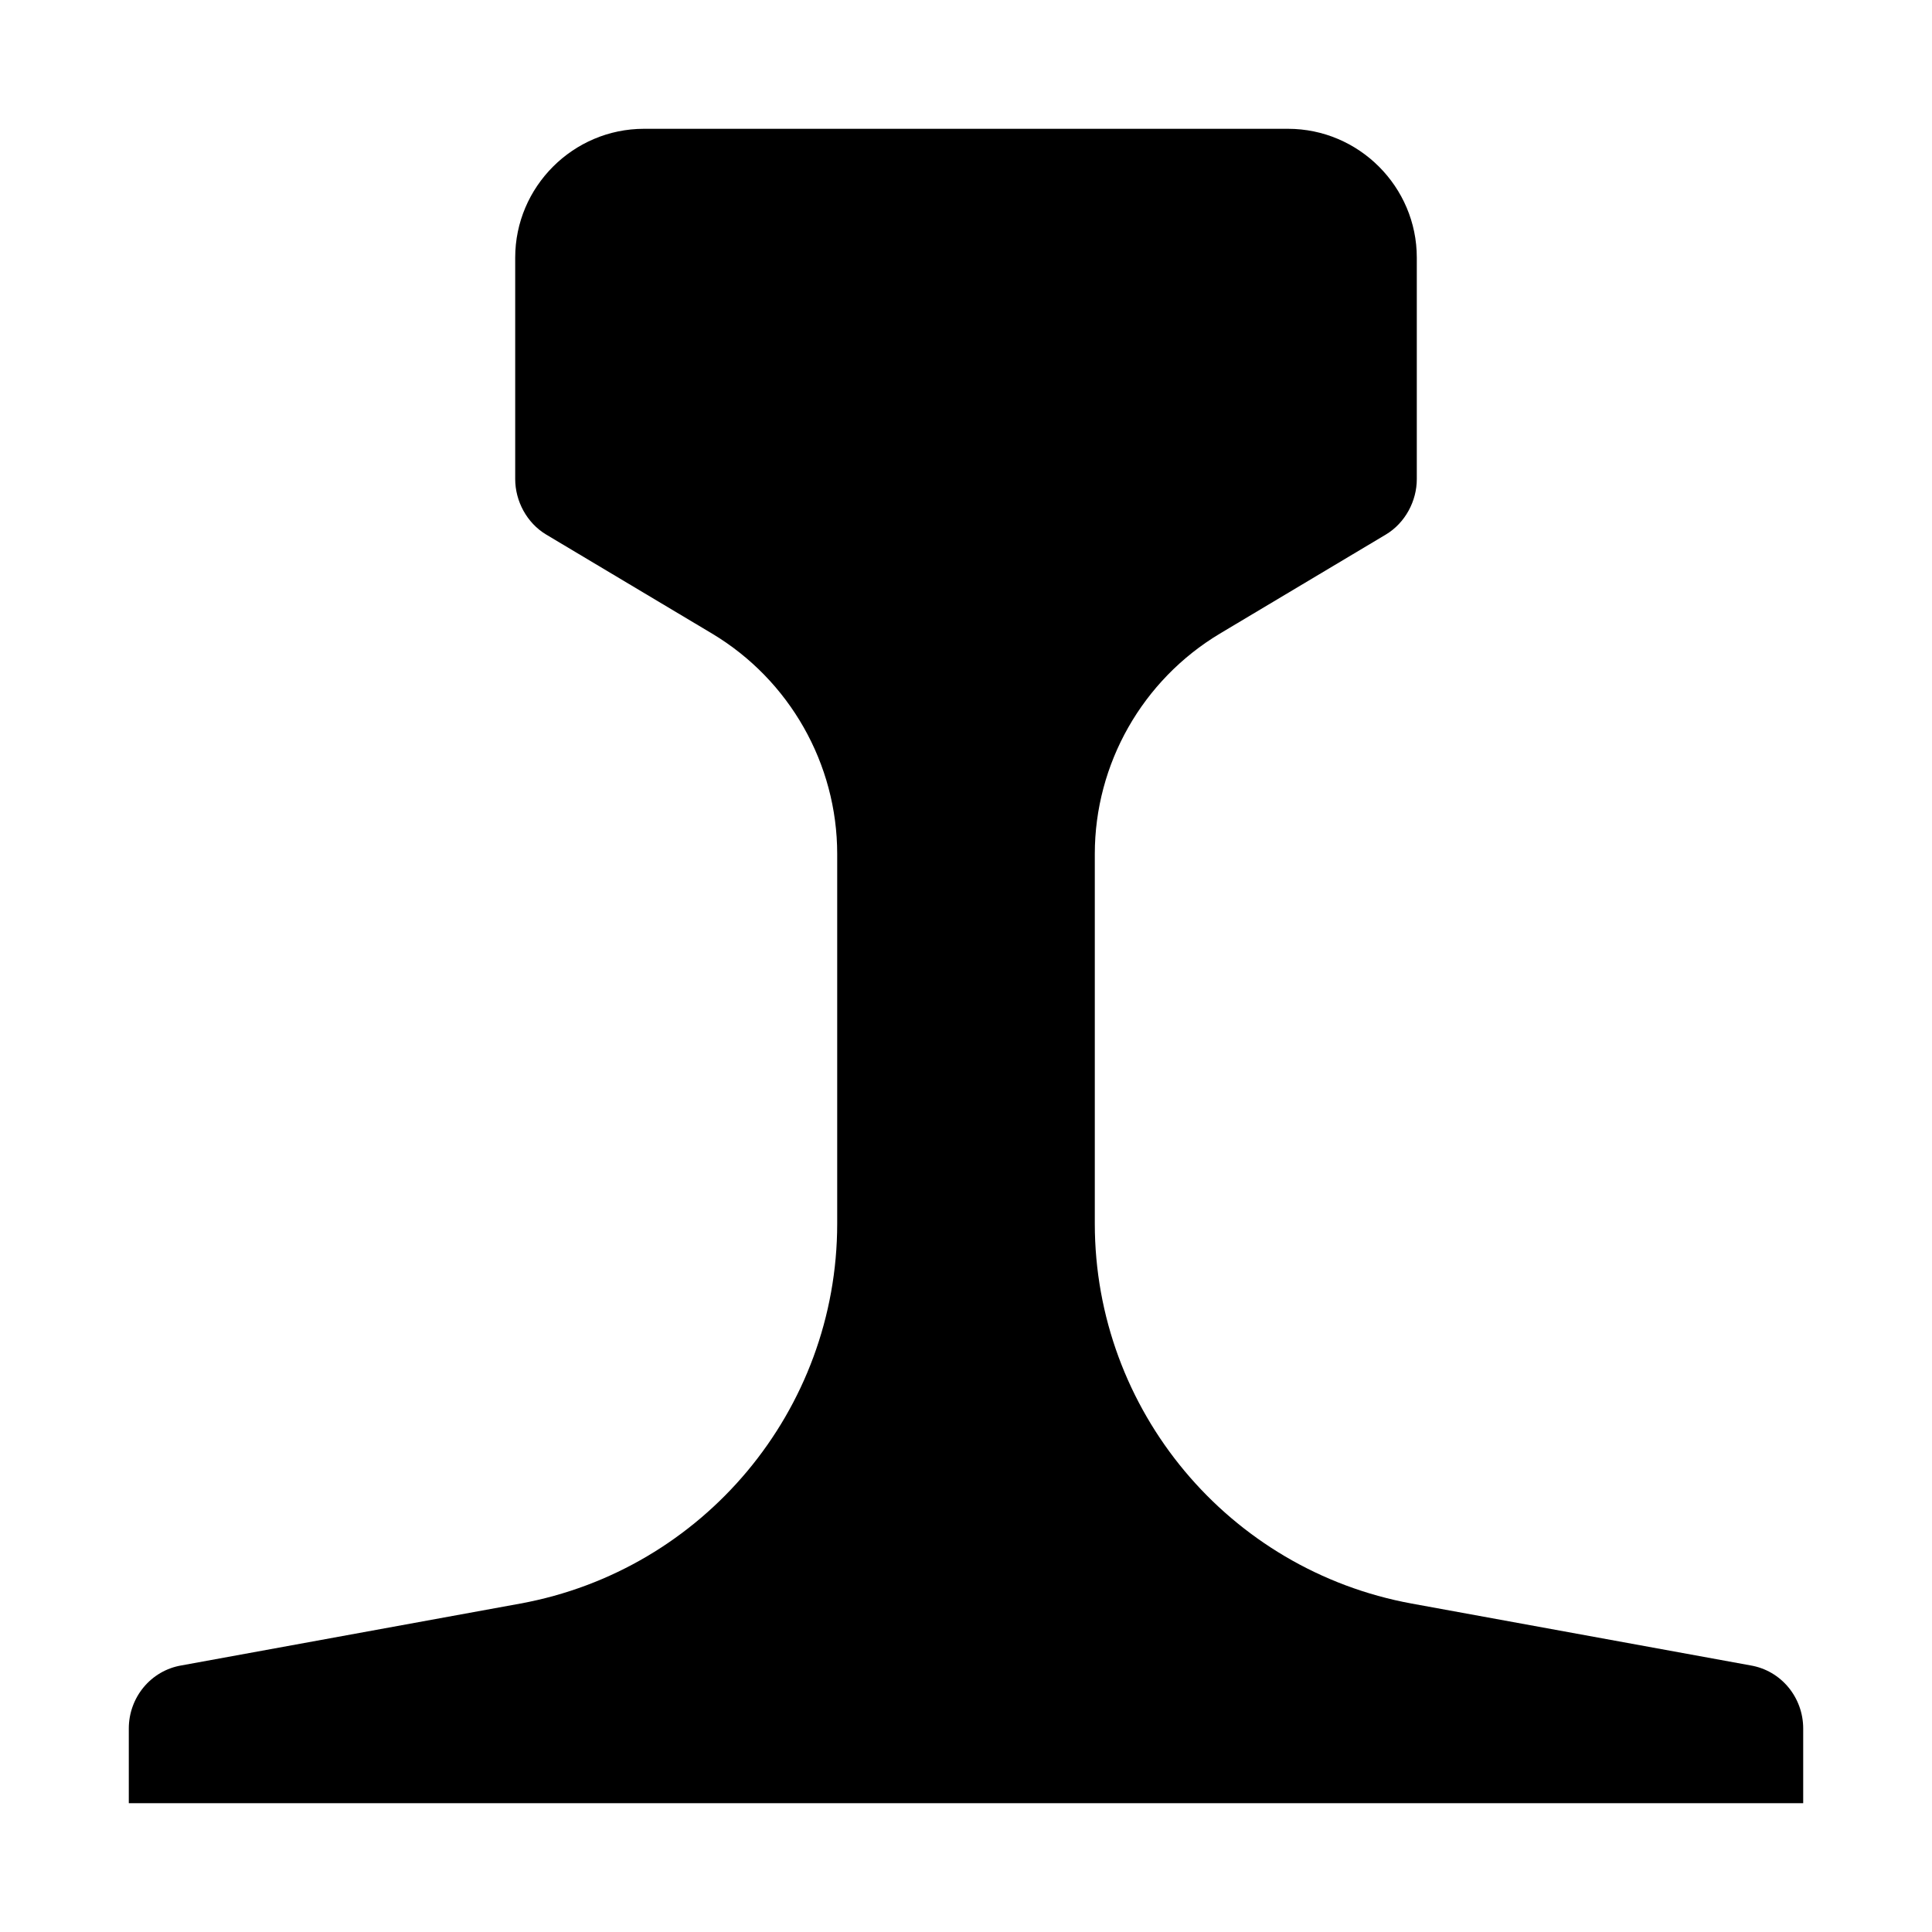 <?xml version="1.0" encoding="UTF-8"?>
<svg width="15" height="15" viewBox="0 0 15 15" xmlns="http://www.w3.org/2000/svg" id="rail_profile">
  <path d="M11 2L11 3.72C11 3.89 10.91 4.06 10.76 4.15L9.47 4.92C8.87 5.28 8.5 5.93 8.5 6.63L8.5 9.5C8.5 10.95 9.54 12.19 10.96 12.45L13.59 12.93C13.83 12.97 14 13.18 14 13.42L14 14L1 14L1 13.42C1 13.18 1.17 12.97 1.41 12.93L4.04 12.45C5.46 12.19 6.5 10.95 6.5 9.5L6.5 6.63C6.5 5.93 6.13 5.28 5.53 4.92L4.24 4.15C4.09 4.06 4 3.89 4 3.72L4 2C4 1.45 4.45 1 5 1L10 1C10.55 1 11 1.45 11 2Z"/>
</svg>
